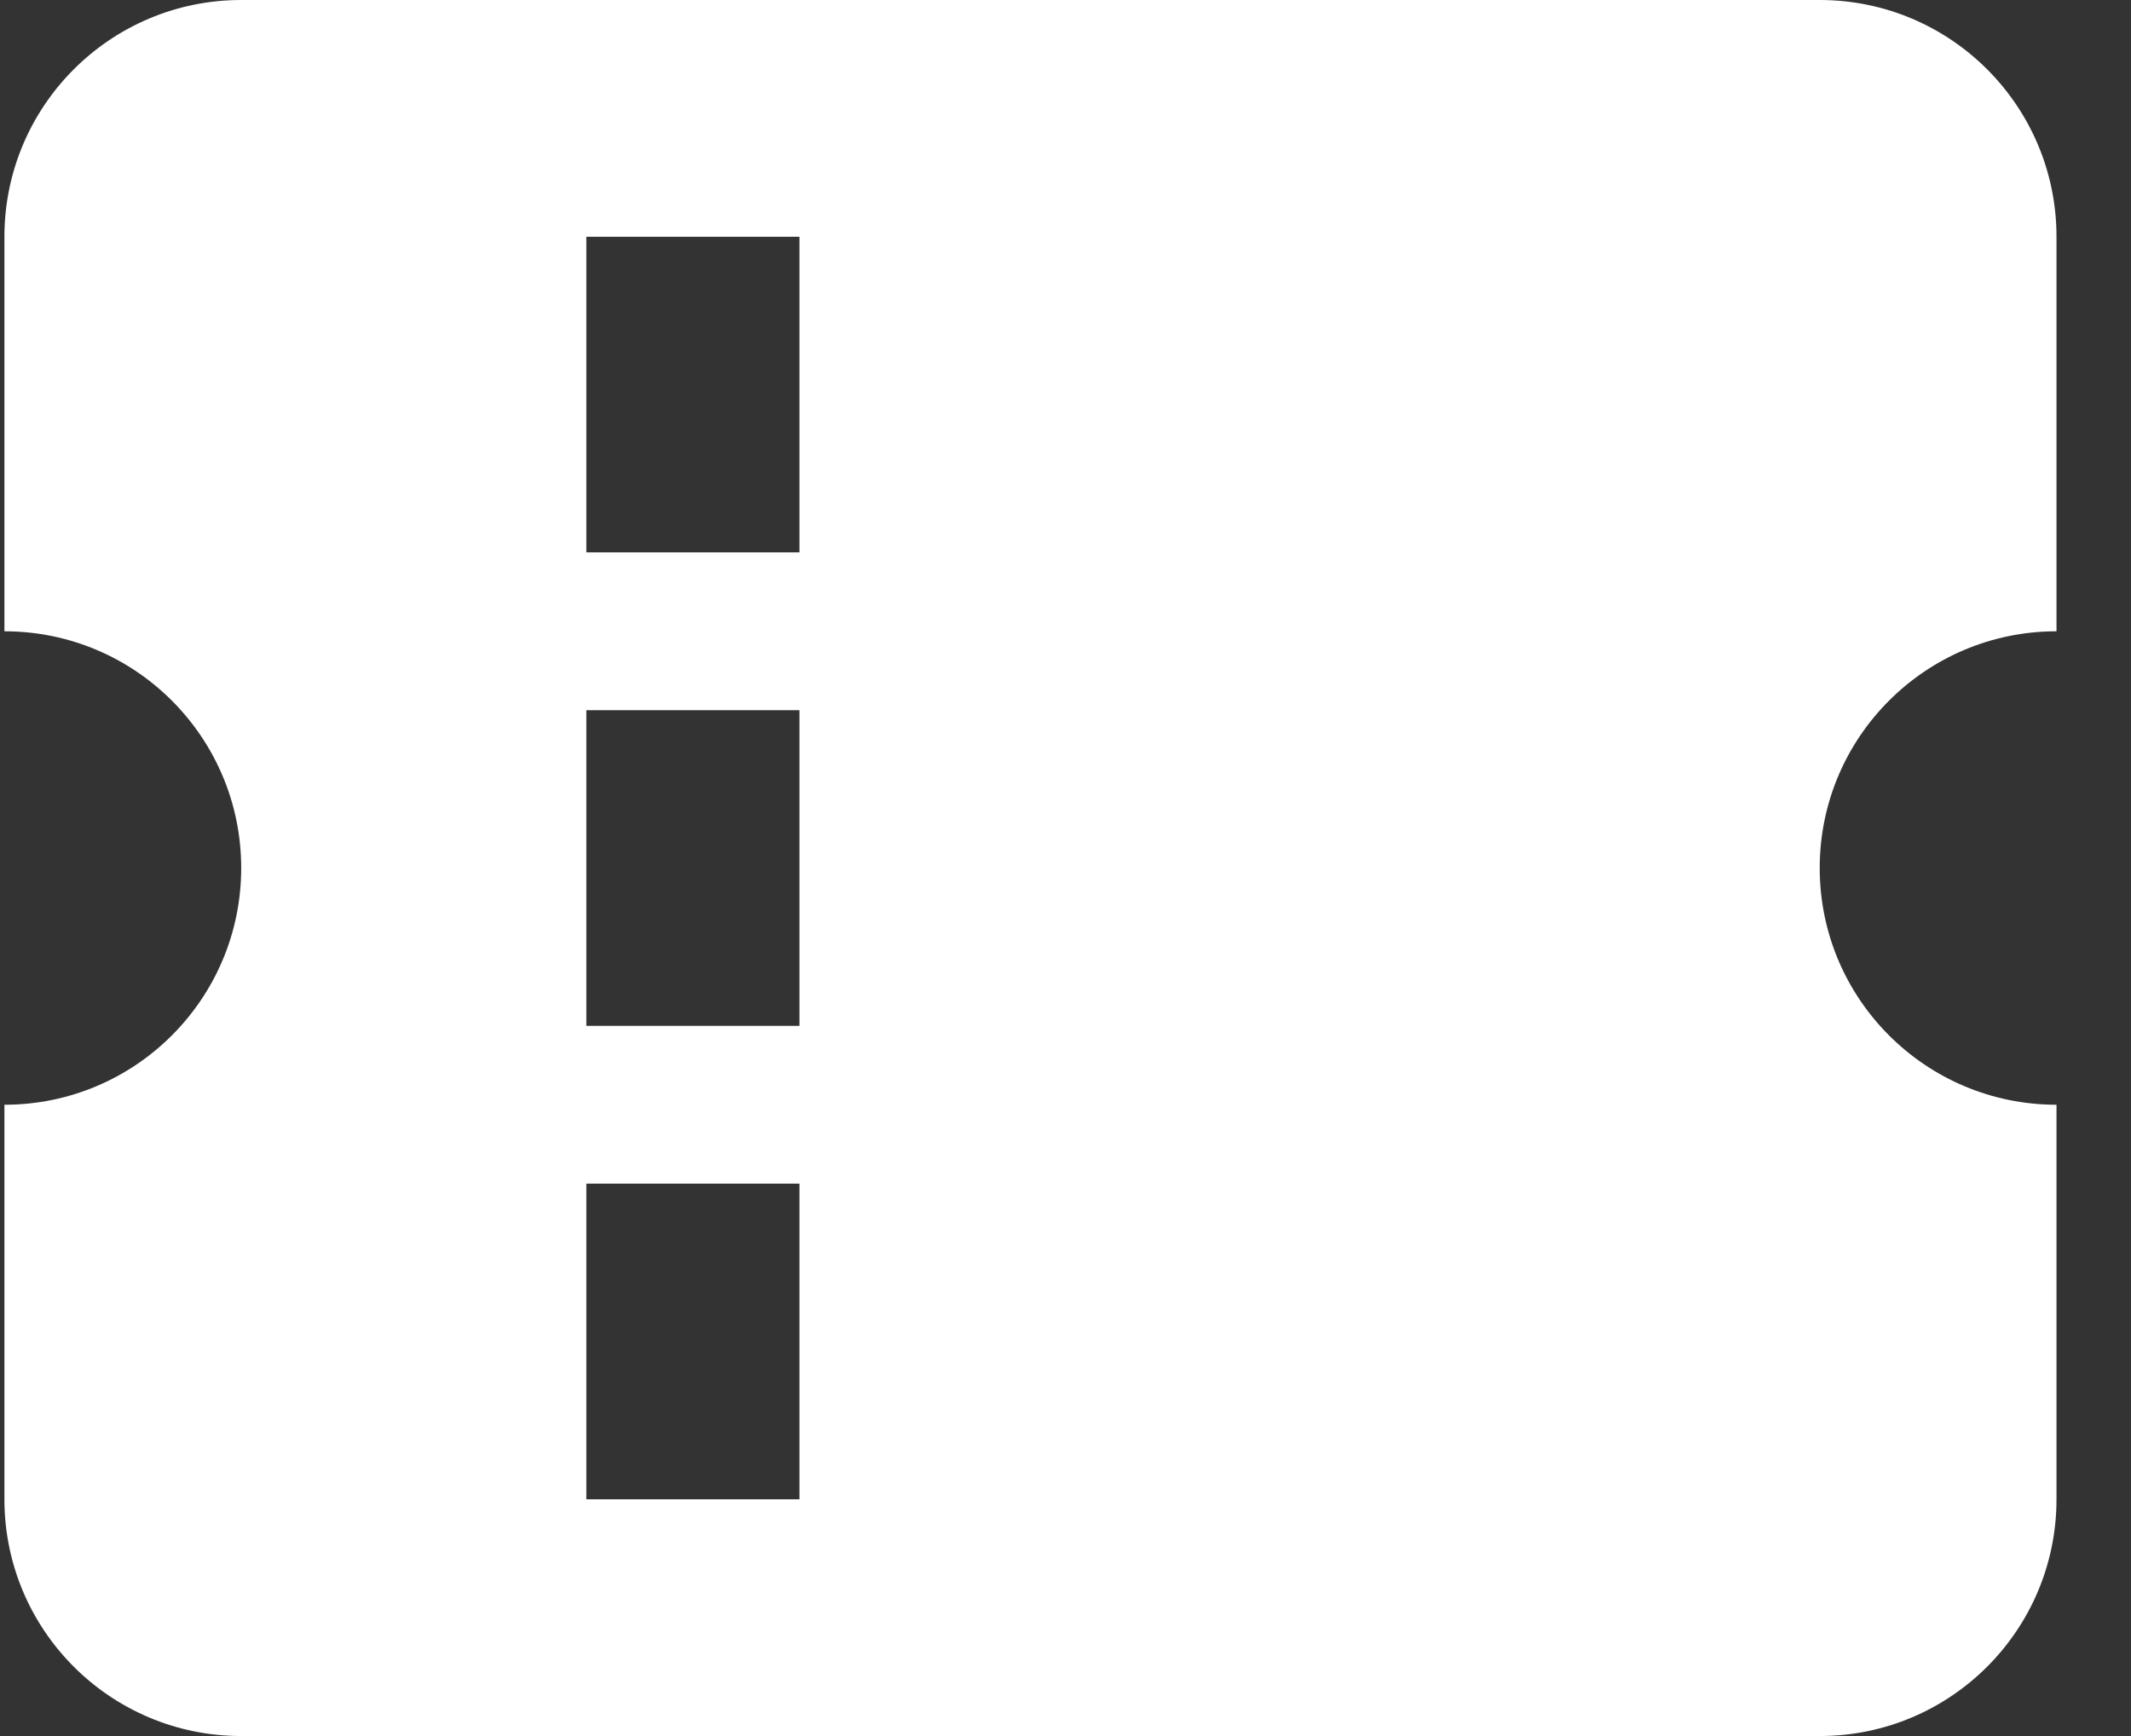 <svg width="27" height="22" viewBox="0 0 27 22" fill="none" xmlns="http://www.w3.org/2000/svg">
<rect x="0" y="0" width="27" height="22" fill="#333333" stroke="none"/>
<path d="M3.056 0C1.399 0 0.056 1.343 0.056 3V8C1.713 8 3.056 9.343 3.056 11C3.056 12.657 1.713 14 0.056 14V19C0.056 20.657 1.399 22 3.056 22H23.056C24.713 22 26.056 20.657 26.056 19V14C24.399 14 23.056 12.657 23.056 11C23.056 9.343 24.399 8 26.056 8V3C26.056 1.343 24.713 0 23.056 0H3.056ZM10.129 15V19H7.429V15H10.129ZM7.429 9H10.129V13H7.429V9ZM10.129 3V7H7.429V3H10.129Z" fill="white"/>
</svg>
